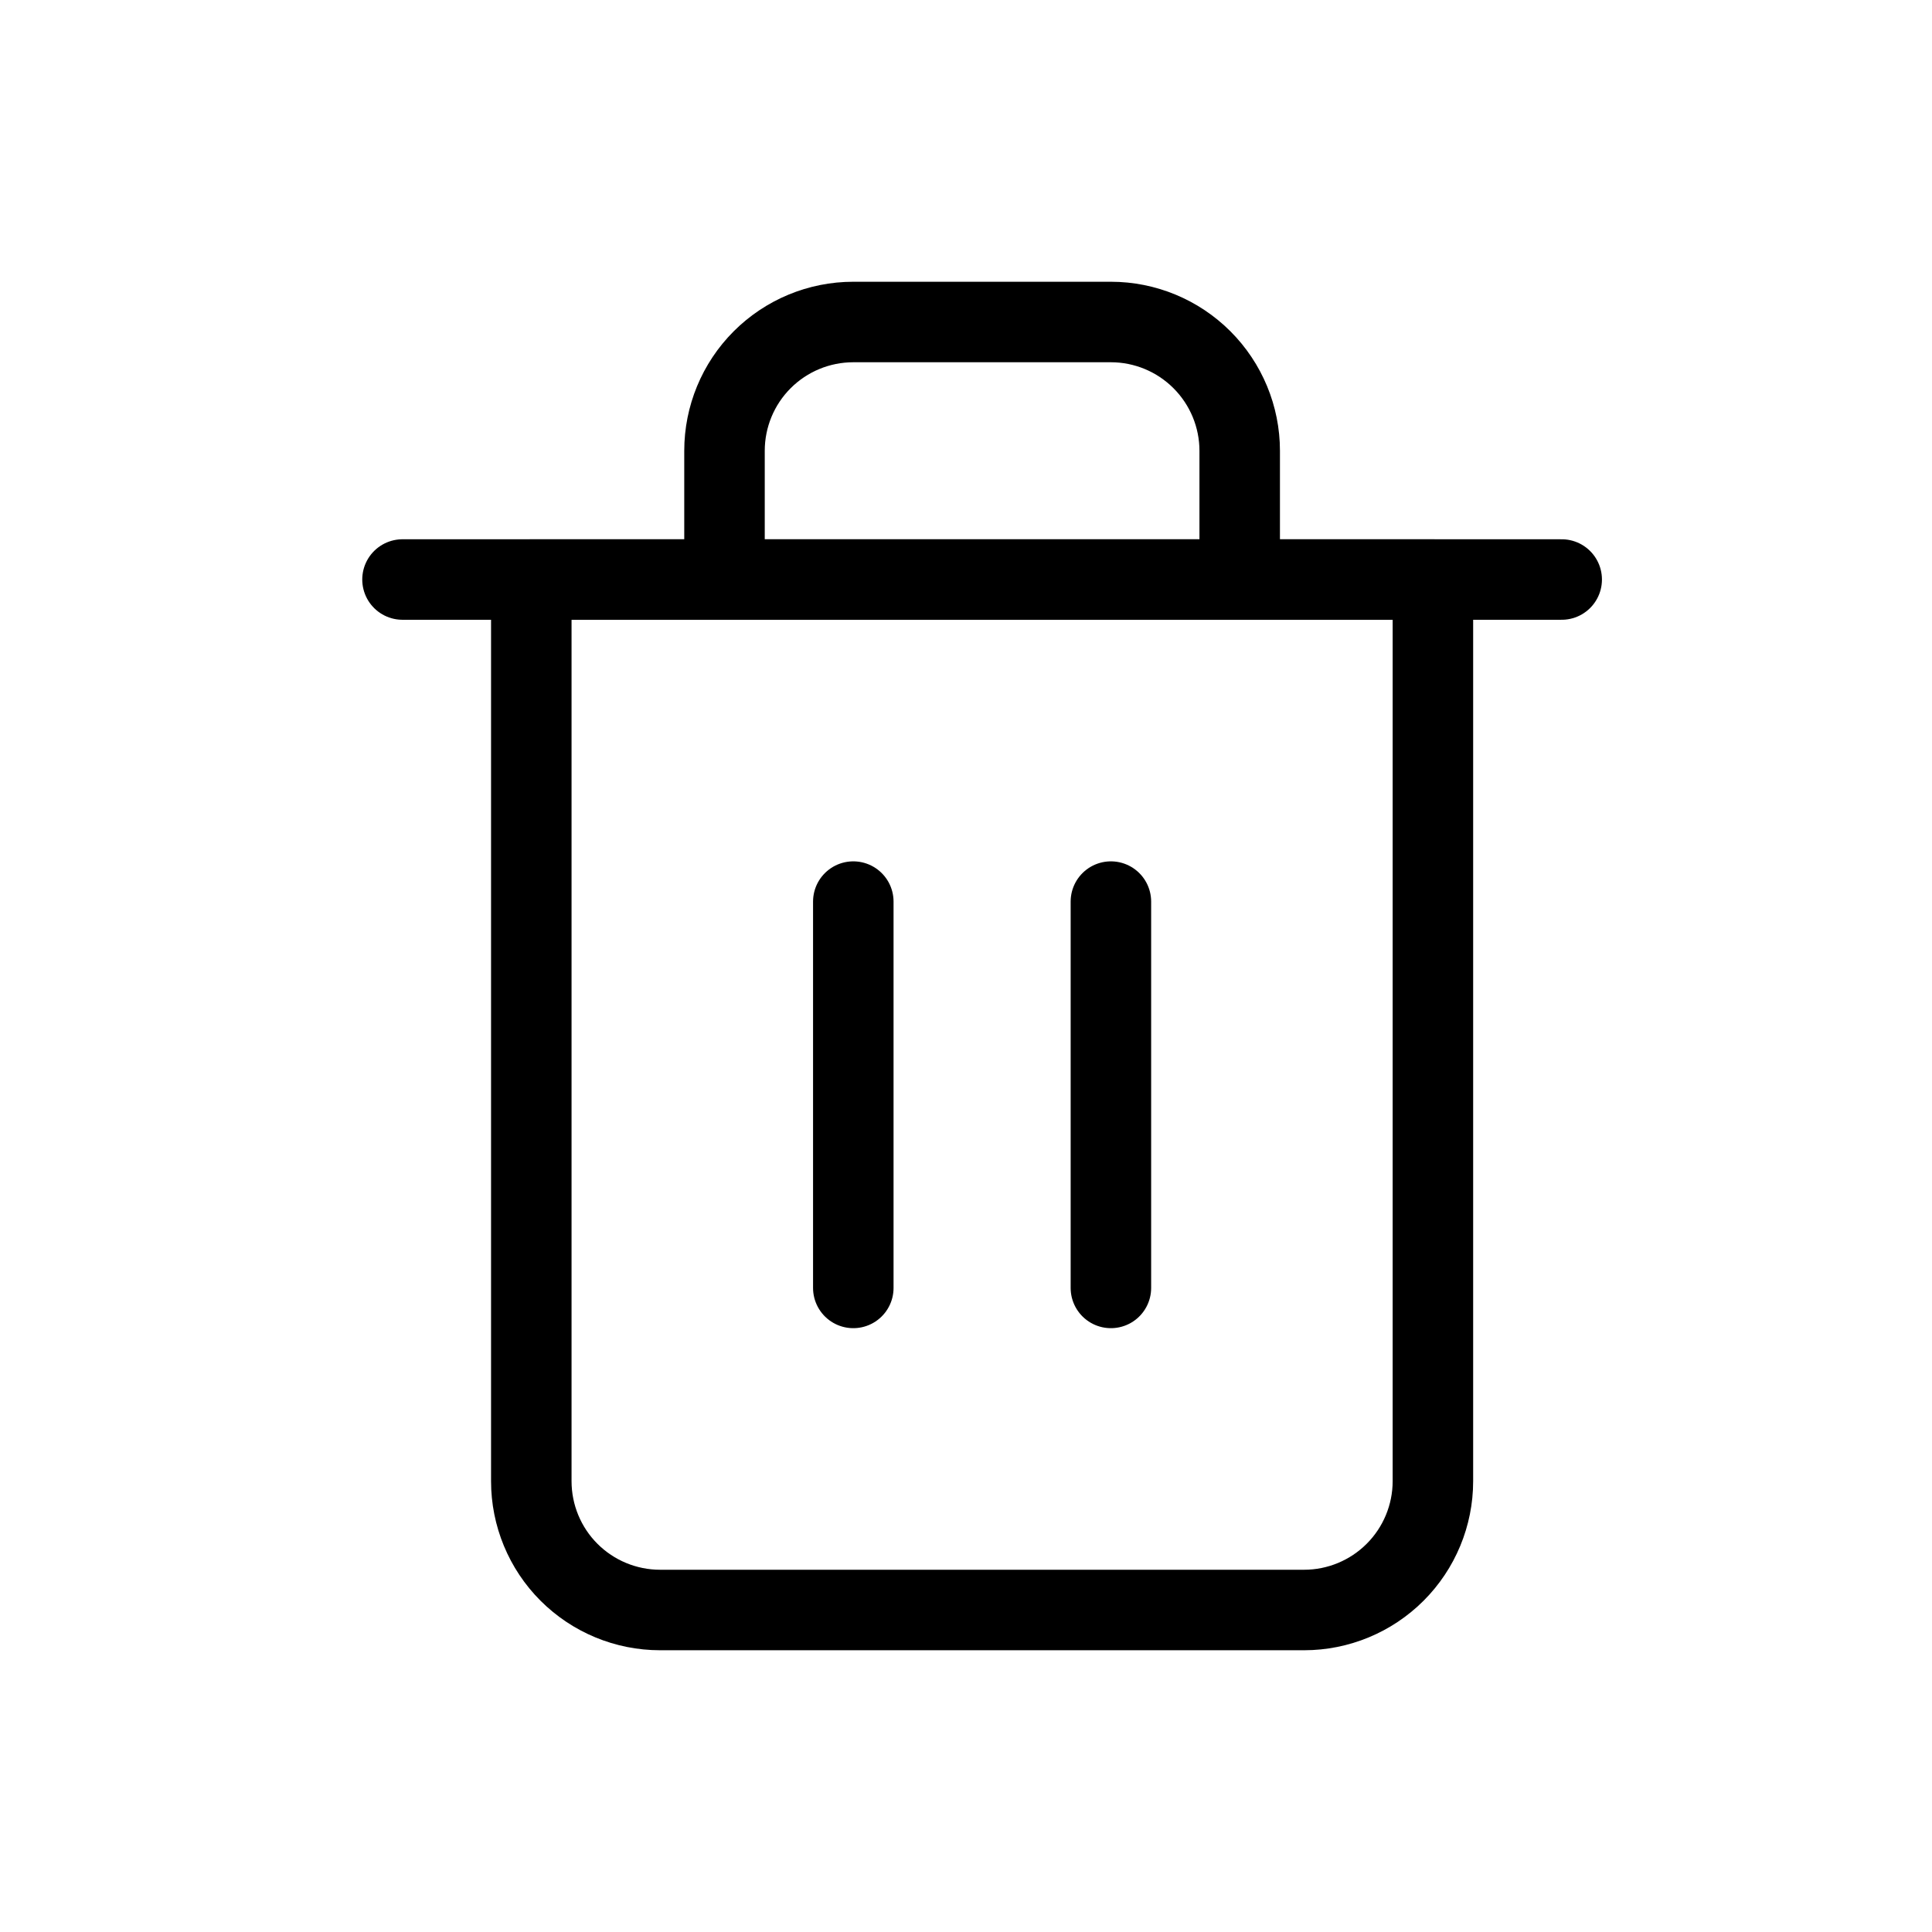 <svg width="24" height="24" viewBox="0 0 24 24" fill="none" xmlns="http://www.w3.org/2000/svg">
<path d="M5 7.199H6.6H19.4" stroke="black" stroke-linecap="round" stroke-linejoin="round"/>
<path d="M9 7.2V5.6C9 5.176 9.168 4.769 9.468 4.469C9.768 4.169 10.175 4 10.6 4H13.8C14.224 4 14.631 4.169 14.931 4.469C15.231 4.769 15.4 5.176 15.4 5.6V7.2M17.8 7.2V18.4C17.8 18.824 17.631 19.231 17.331 19.531C17.031 19.831 16.624 20 16.2 20H8.2C7.775 20 7.368 19.831 7.068 19.531C6.768 19.231 6.6 18.824 6.6 18.4V7.2H17.8Z" stroke="black" stroke-linecap="round" stroke-linejoin="round"/>
<path d="M10.6 11.2V15.999" stroke="black" stroke-linecap="round" stroke-linejoin="round"/>
<path d="M13.8 11.2V15.999" stroke="black" stroke-linecap="round" stroke-linejoin="round"/>
</svg>
